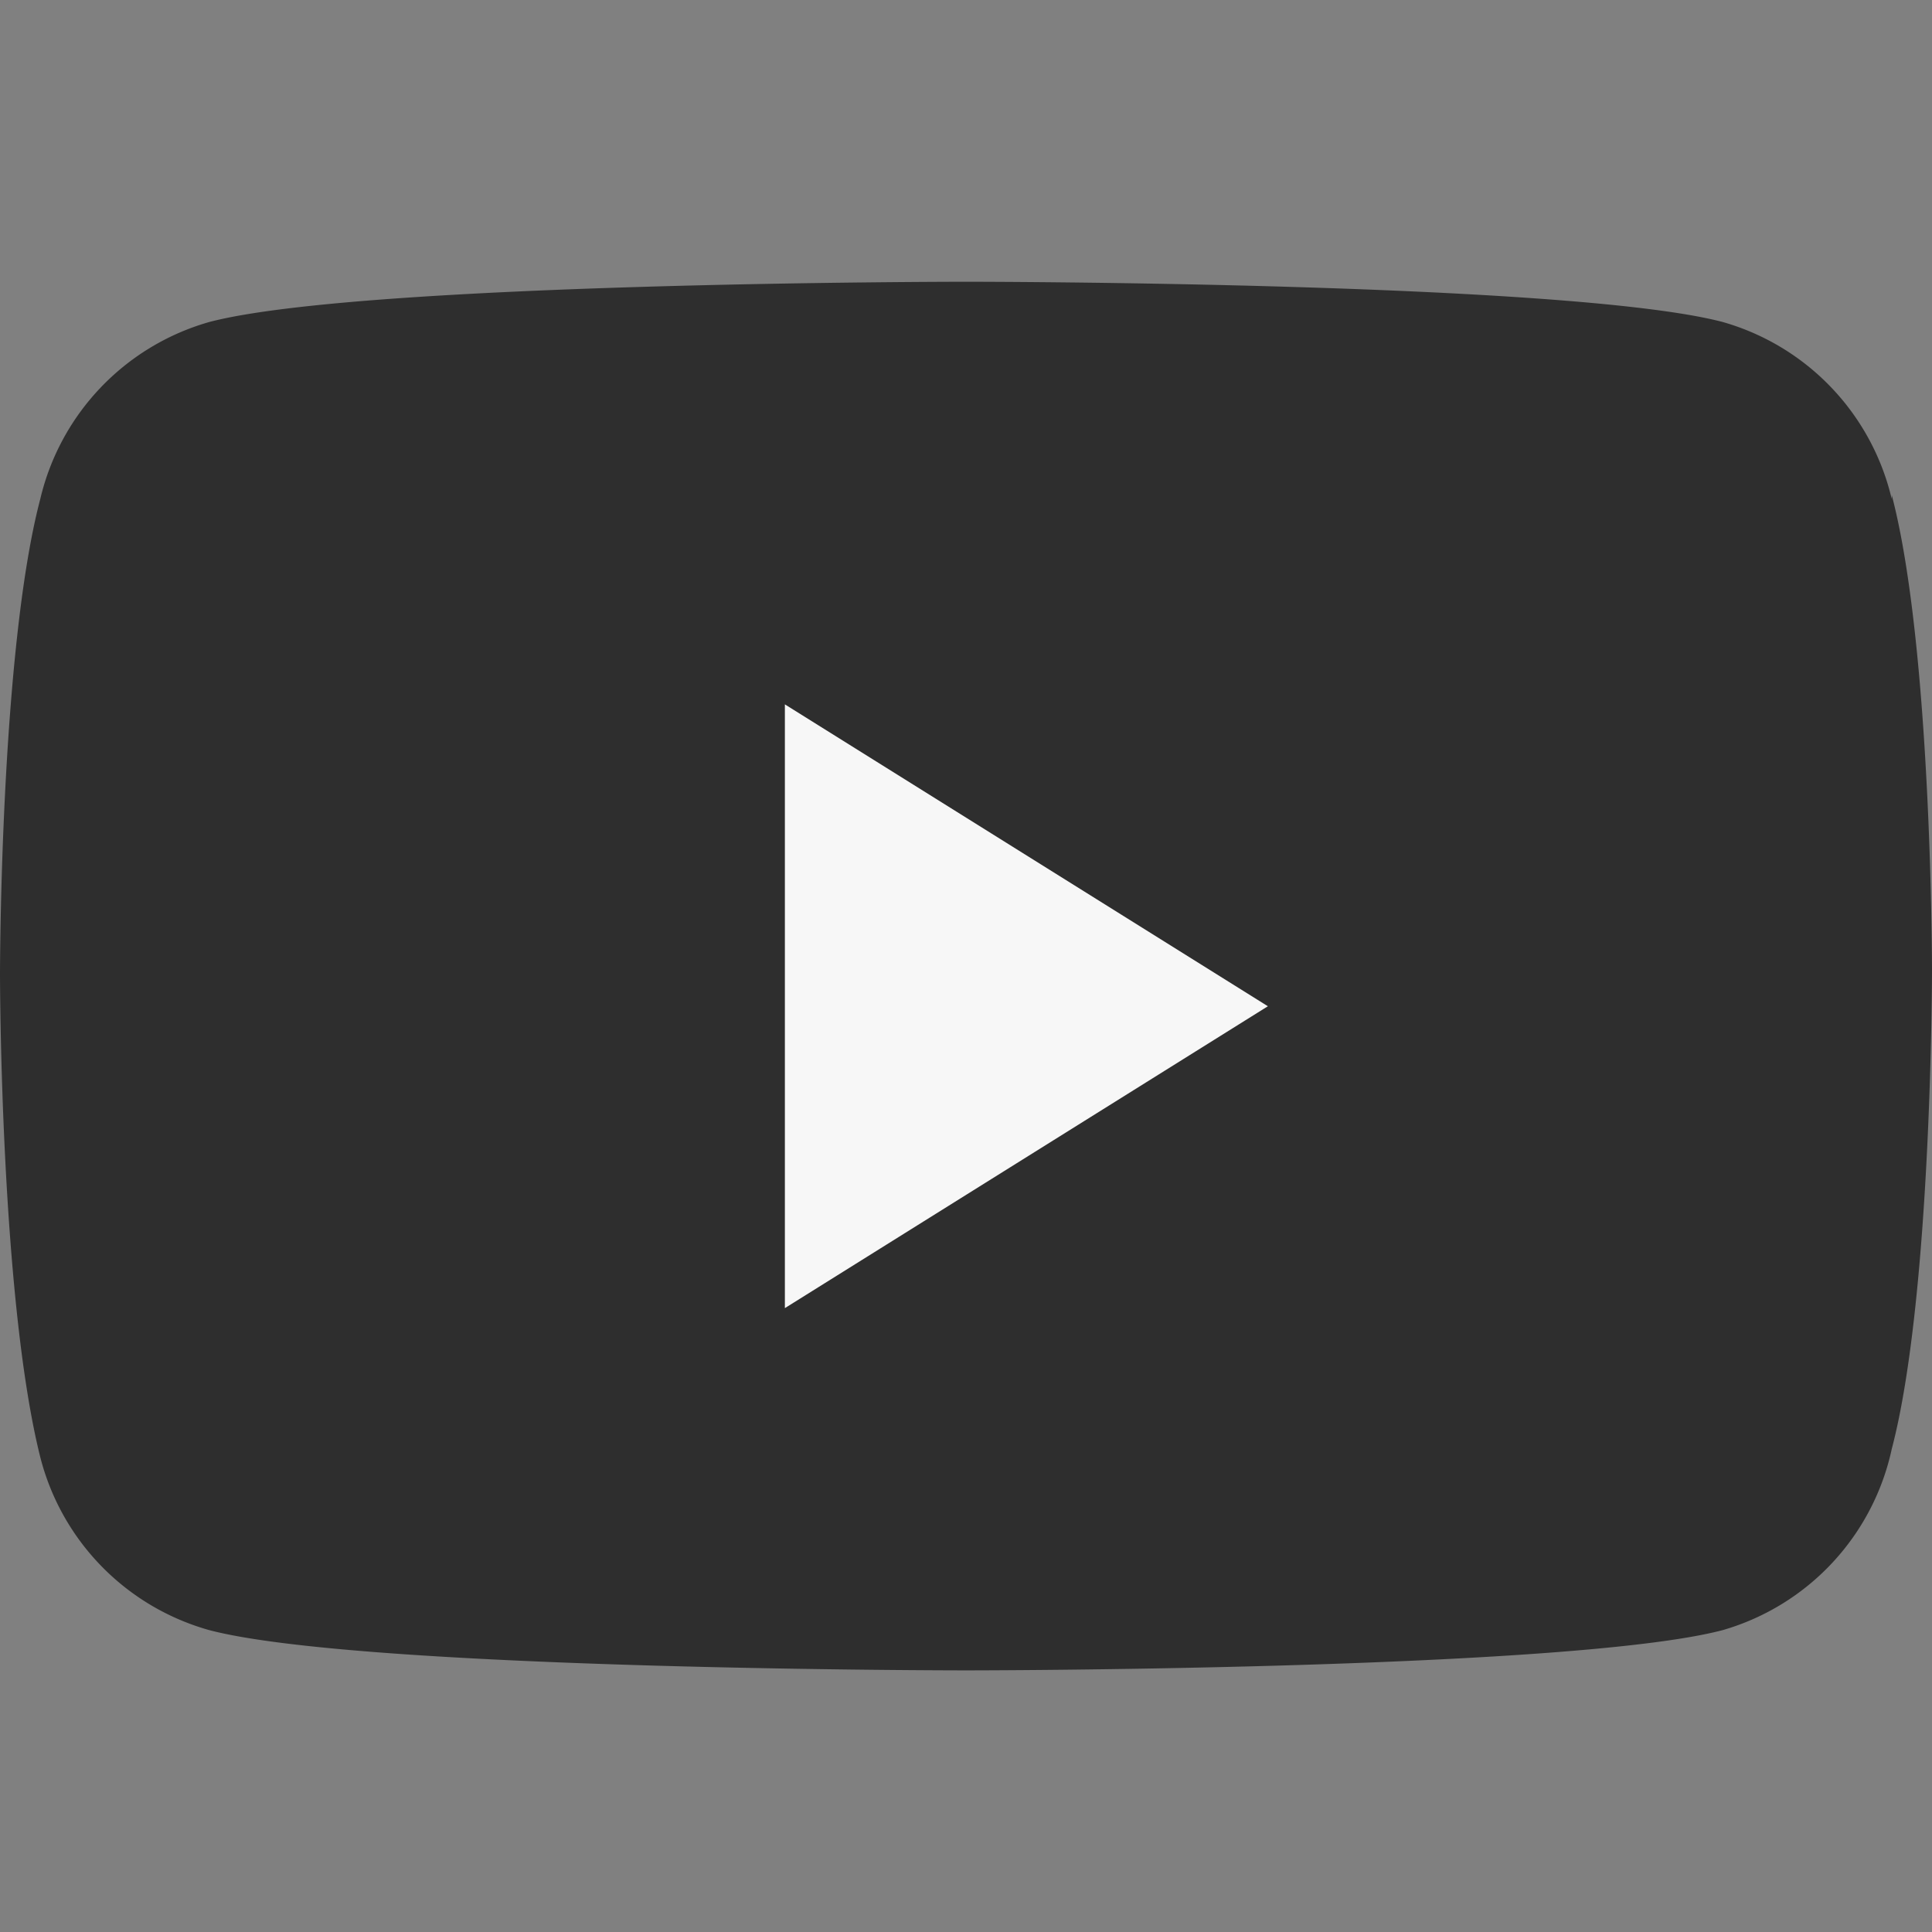 <svg viewBox="0 0 48 48" fill="#2e2e2e" width="32" height="32" xmlns="http://www.w3.org/2000/svg"><rect x="0" y="0" width="48" height="48" fill="#808080" stroke="none"/><path d="M47 12.4A6 6 0 0 0 42.8 8C39 7 24 7 24 7S9 7 5.2 8A6 6 0 0 0 1 12.4c-1 3.8-1 11.8-1 11.8s0 8 1 12a6 6 0 0 0 4.2 4.3c3.8 1 18.8 1 18.8 1s15 0 18.8-1A6 6 0 0 0 47 36c1-3.8 1-11.9 1-11.9s0-8-1-11.8z"></path><path class="icon-youtube-play" fill="#f7f7f7" d="M19.5 32.5v-15l12 7.5-12 7.5z"></path></svg>